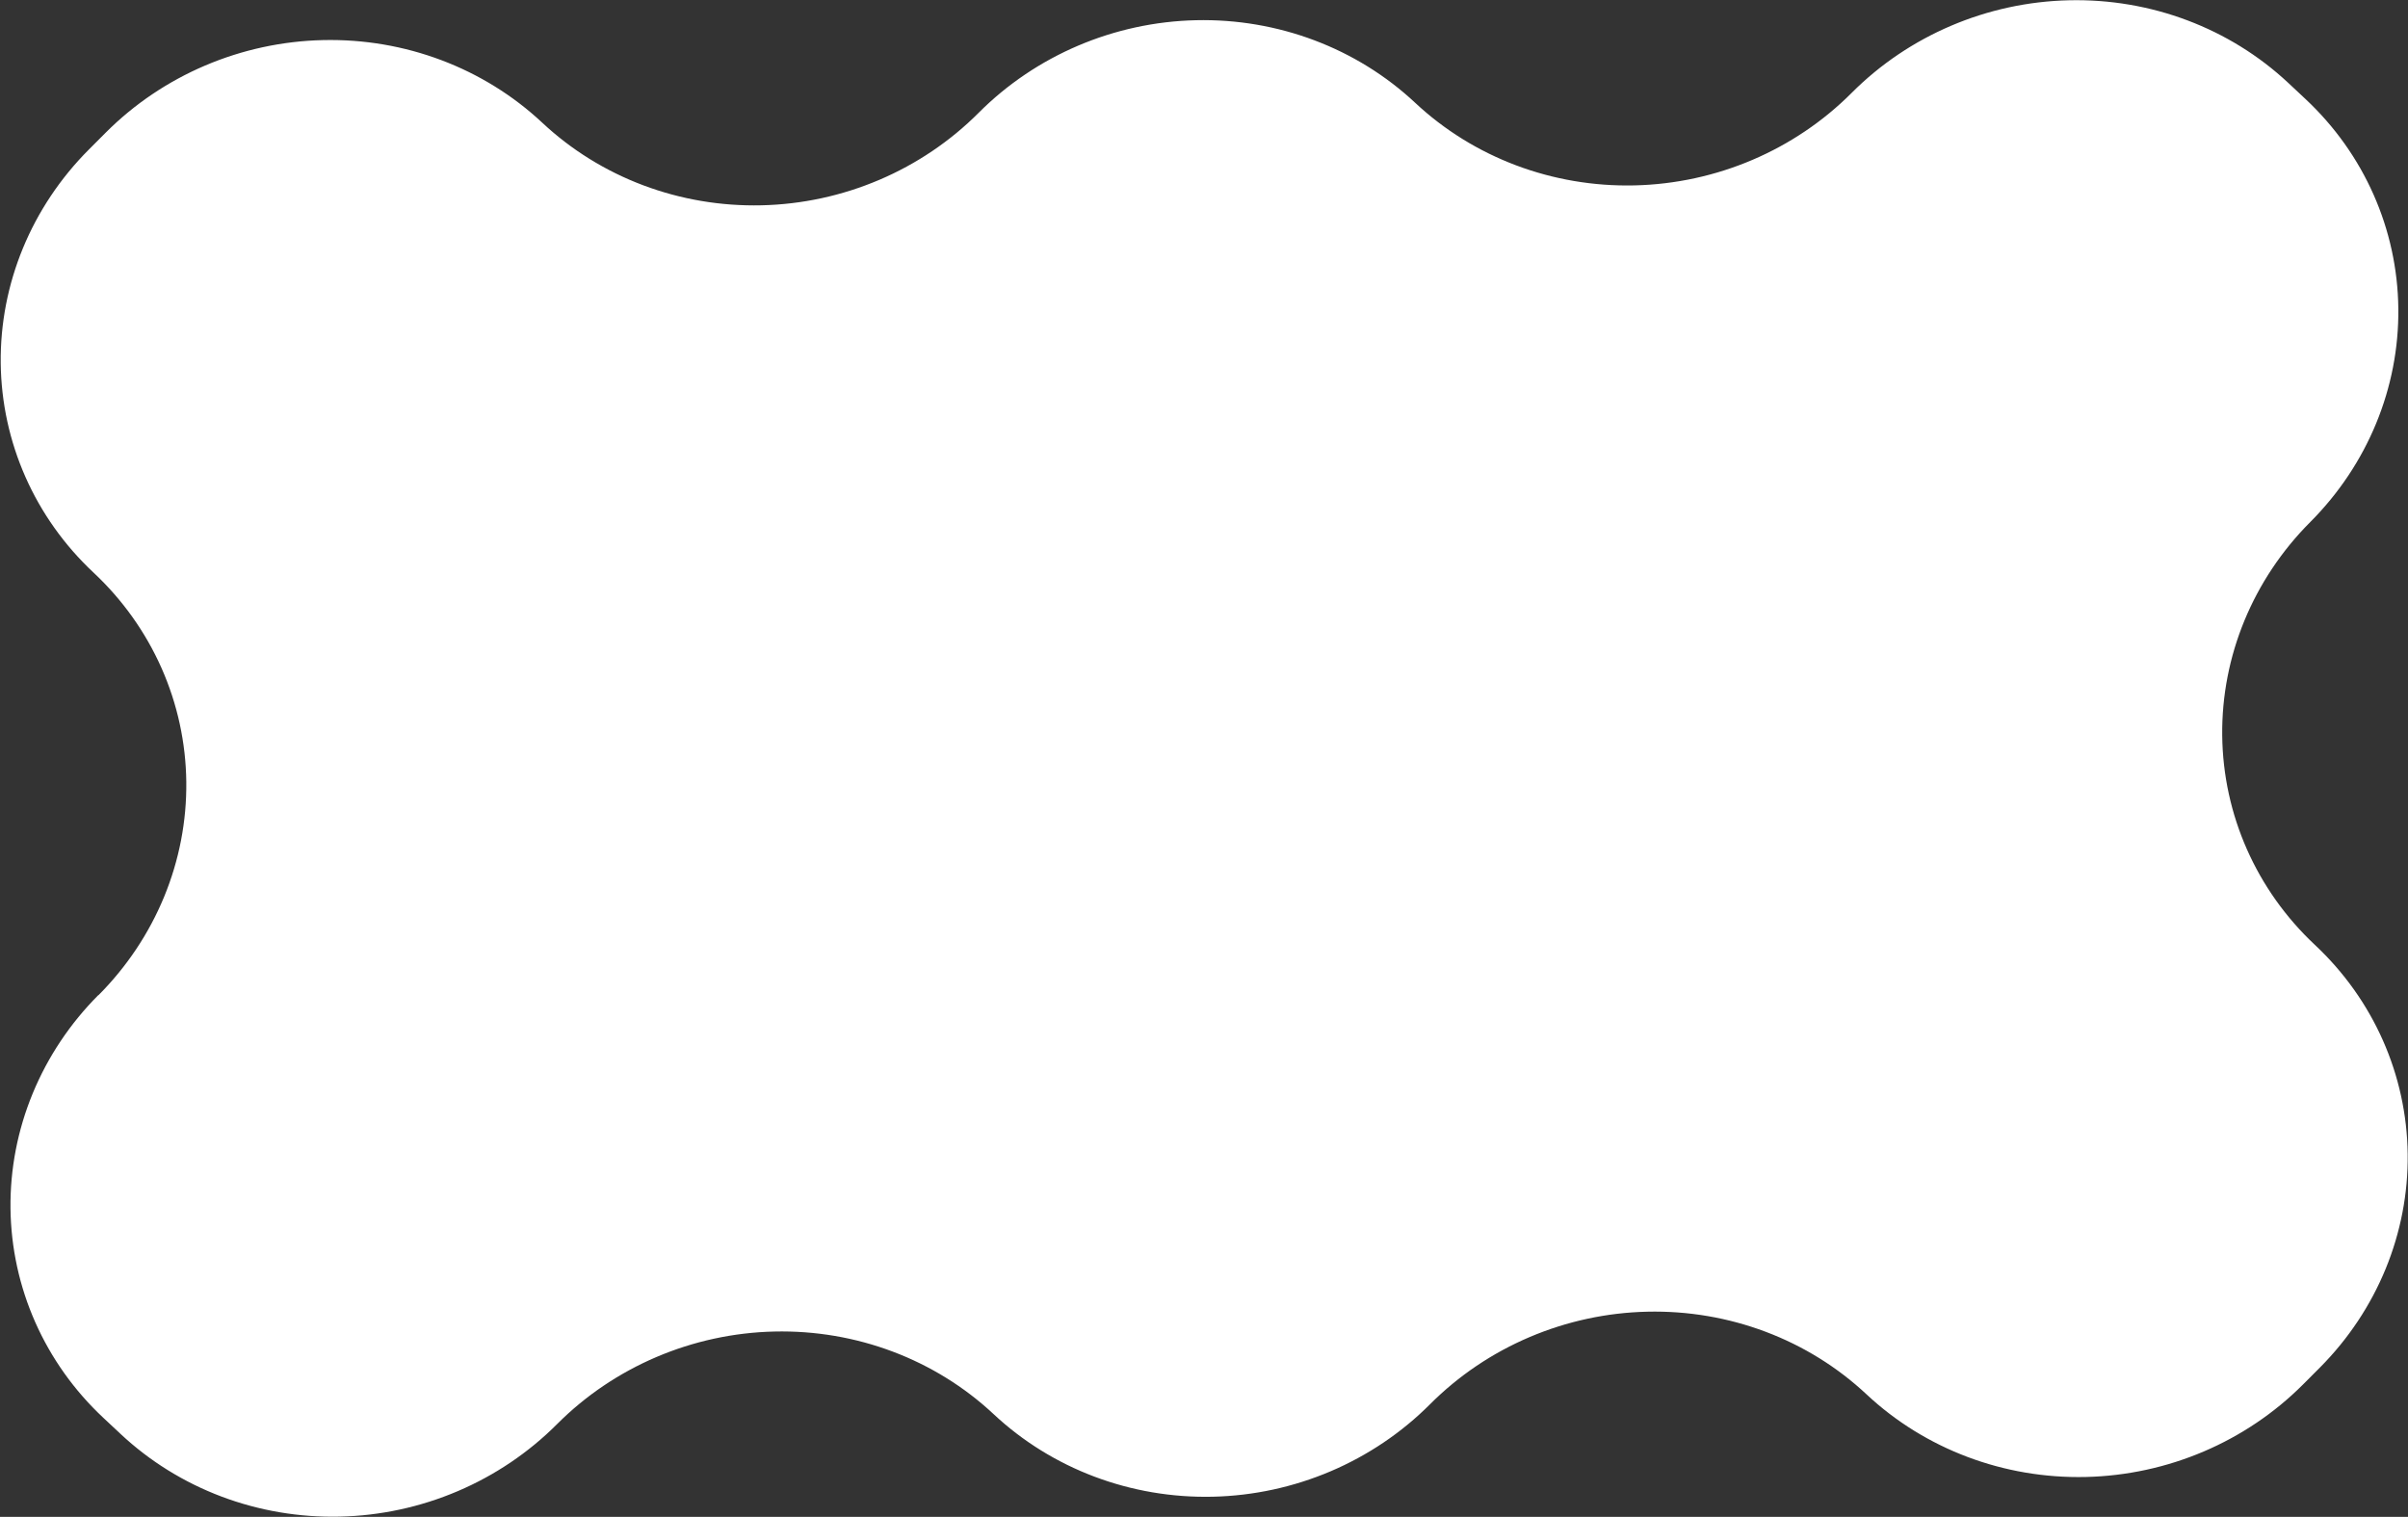 <svg width="2143" height="1350" viewBox="0 0 2143 1350" fill="none" xmlns="http://www.w3.org/2000/svg">
<rect x="0" y="0" width="2143" height="1350" fill="#333333" stroke="none"/>
<path d="M87.68 885.439C62.449 910.731 42.543 940.53 29.101 973.133C15.659 1005.74 8.943 1040.5 9.338 1075.45C9.733 1110.4 17.23 1144.84 31.401 1176.81C45.573 1208.79 66.14 1237.66 91.93 1261.78L107.328 1276.19C133.103 1300.33 163.597 1319.25 197.069 1331.88C230.542 1344.5 266.337 1350.58 302.409 1349.76C338.482 1348.94 374.125 1341.25 407.304 1327.12C440.482 1312.99 470.547 1292.7 495.778 1267.41C546.732 1216.33 616.277 1186.7 689.122 1185.03C761.967 1183.36 832.146 1209.79 884.226 1258.51C936.291 1307.24 1006.46 1333.69 1079.31 1332.04C1152.15 1330.39 1221.71 1300.78 1272.68 1249.72C1297.91 1224.43 1327.97 1204.14 1361.15 1190.01C1394.33 1175.88 1429.97 1168.18 1466.05 1167.37C1502.12 1166.55 1537.91 1172.63 1571.38 1185.25C1604.86 1197.87 1635.35 1216.8 1661.13 1240.94C1713.2 1289.68 1783.39 1316.13 1856.25 1314.47C1929.11 1312.81 1998.67 1283.18 2049.63 1232.09L2064.76 1216.93C2115.54 1165.81 2143.58 1097.51 2142.72 1027.02C2141.85 956.533 2112.16 889.609 2060.16 840.936C2008.11 792.189 1978.44 725.158 1977.66 654.583C1976.89 584.008 2005.07 515.668 2056.03 464.591C2106.99 413.505 2135.18 345.148 2134.39 274.559C2133.61 203.97 2103.91 136.932 2051.84 88.191L2036.44 73.779C1984.36 25.038 1914.18 -1.413 1841.32 0.246C1768.46 1.905 1698.89 31.536 1647.93 82.623C1596.98 133.7 1527.43 163.33 1454.59 164.999C1381.74 166.668 1311.56 140.239 1259.48 91.523C1207.42 42.792 1137.25 16.342 1064.4 17.989C991.556 19.637 922.001 49.247 871.032 100.309C845.808 125.609 815.75 145.909 782.576 160.049C749.401 174.189 713.761 181.893 677.689 182.719C641.616 183.545 605.819 177.479 572.343 164.866C538.866 152.253 508.366 133.341 482.584 109.209C430.509 60.468 360.32 34.017 287.461 35.676C214.602 37.335 145.039 66.967 94.076 118.054L79.007 133.159C28.043 184.246 -0.146 252.602 0.64 323.19C1.426 393.779 31.124 460.818 83.199 509.559C108.989 533.683 129.557 562.555 143.728 594.525C157.9 626.496 165.397 660.939 165.792 695.887C166.186 730.835 159.471 765.603 146.028 798.207C132.586 830.81 112.681 860.608 87.449 885.901L87.68 885.439Z" fill="white"/>
</svg>
